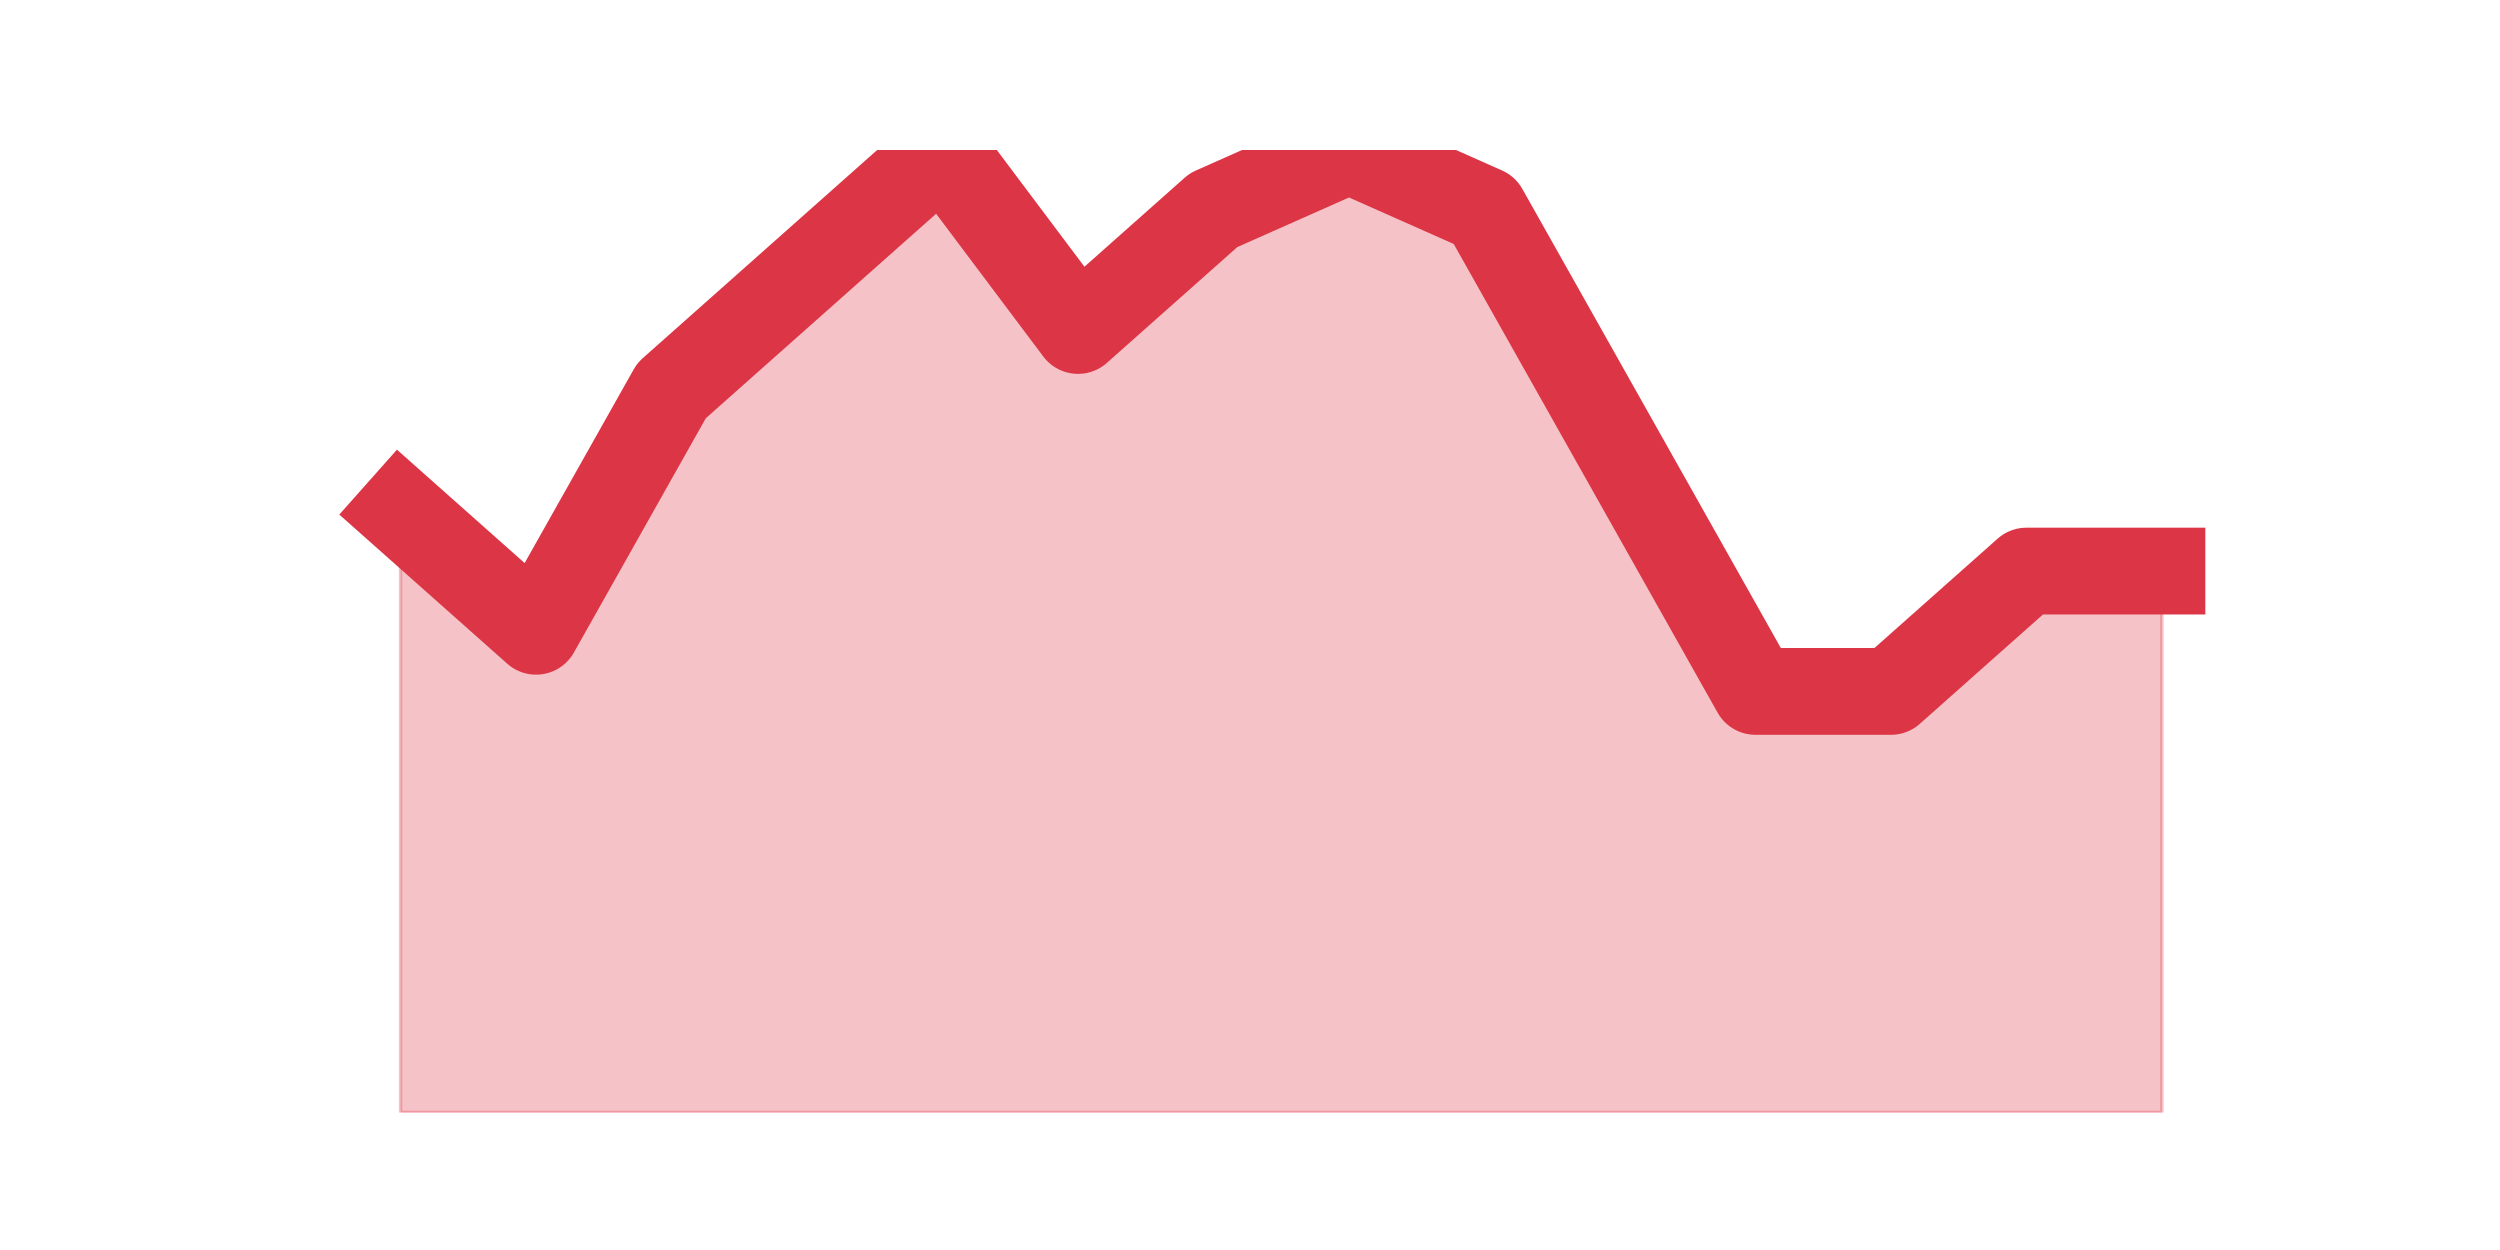 <?xml version="1.0" encoding="utf-8" standalone="no"?>
<!DOCTYPE svg PUBLIC "-//W3C//DTD SVG 1.1//EN"
  "http://www.w3.org/Graphics/SVG/1.1/DTD/svg11.dtd">
<svg height="360pt" version="1.1" viewBox="0 0 720 360" width="720pt" xmlns="http://www.w3.org/2000/svg" xmlns:xlink="http://www.w3.org/1999/xlink">
 <defs>
  <style type="text/css">*{stroke-linecap:butt;stroke-linejoin:round;}</style>
 </defs>
 <g id="figure_1">
  <g id="patch_1">
   <path d="M 0 360 
L 720 360 
L 720 0 
L 0 0 
z
" style="fill:none;"/>
  </g>
  <g id="axes_1">
   <g id="matplotlib.axis_1"/>
   <g id="matplotlib.axis_2"/>
   <g id="PolyCollection_1">
    <defs>
     <path d="M 115.364 -212.85 
L 115.364 -39.6 
L 154.385 -39.6 
L 193.406 -39.6 
L 232.427 -39.6 
L 271.448 -39.6 
L 310.469 -39.6 
L 349.49 -39.6 
L 388.51 -39.6 
L 427.531 -39.6 
L 466.552 -39.6 
L 505.573 -39.6 
L 544.594 -39.6 
L 583.615 -39.6 
L 622.636 -39.6 
L 622.636 -195.525 
L 622.636 -195.525 
L 583.615 -195.525 
L 544.594 -160.875 
L 505.573 -160.875 
L 466.552 -230.175 
L 427.531 -299.475 
L 388.51 -316.8 
L 349.49 -299.475 
L 310.469 -264.825 
L 271.448 -316.8 
L 232.427 -282.15 
L 193.406 -247.5 
L 154.385 -178.2 
L 115.364 -212.85 
z
" id="m9f5615cb1e" style="stroke:#dc3545;stroke-opacity:0.3;"/>
    </defs>
    <g clip-path="url(#p881752c4da)">
     <use style="fill:#dc3545;fill-opacity:0.3;stroke:#dc3545;stroke-opacity:0.3;" x="0" xlink:href="#m9f5615cb1e" y="360"/>
    </g>
   </g>
   <g id="line2d_1">
    <path clip-path="url(#p881752c4da)" d="M 115.364 147.15 
L 154.385 181.8 
L 193.406 112.5 
L 232.427 77.85 
L 271.448 43.2 
L 310.469 95.175 
L 349.49 60.525 
L 388.51 43.2 
L 427.531 60.525 
L 466.552 129.825 
L 505.573 199.125 
L 544.594 199.125 
L 583.615 164.475 
L 622.636 164.475 
" style="fill:none;stroke:#dc3545;stroke-linecap:square;stroke-width:25;"/>
   </g>
  </g>
 </g>
 <defs>
  <clipPath id="p881752c4da">
   <rect height="277.2" width="558" x="90" y="43.2"/>
  </clipPath>
 </defs>
</svg>
